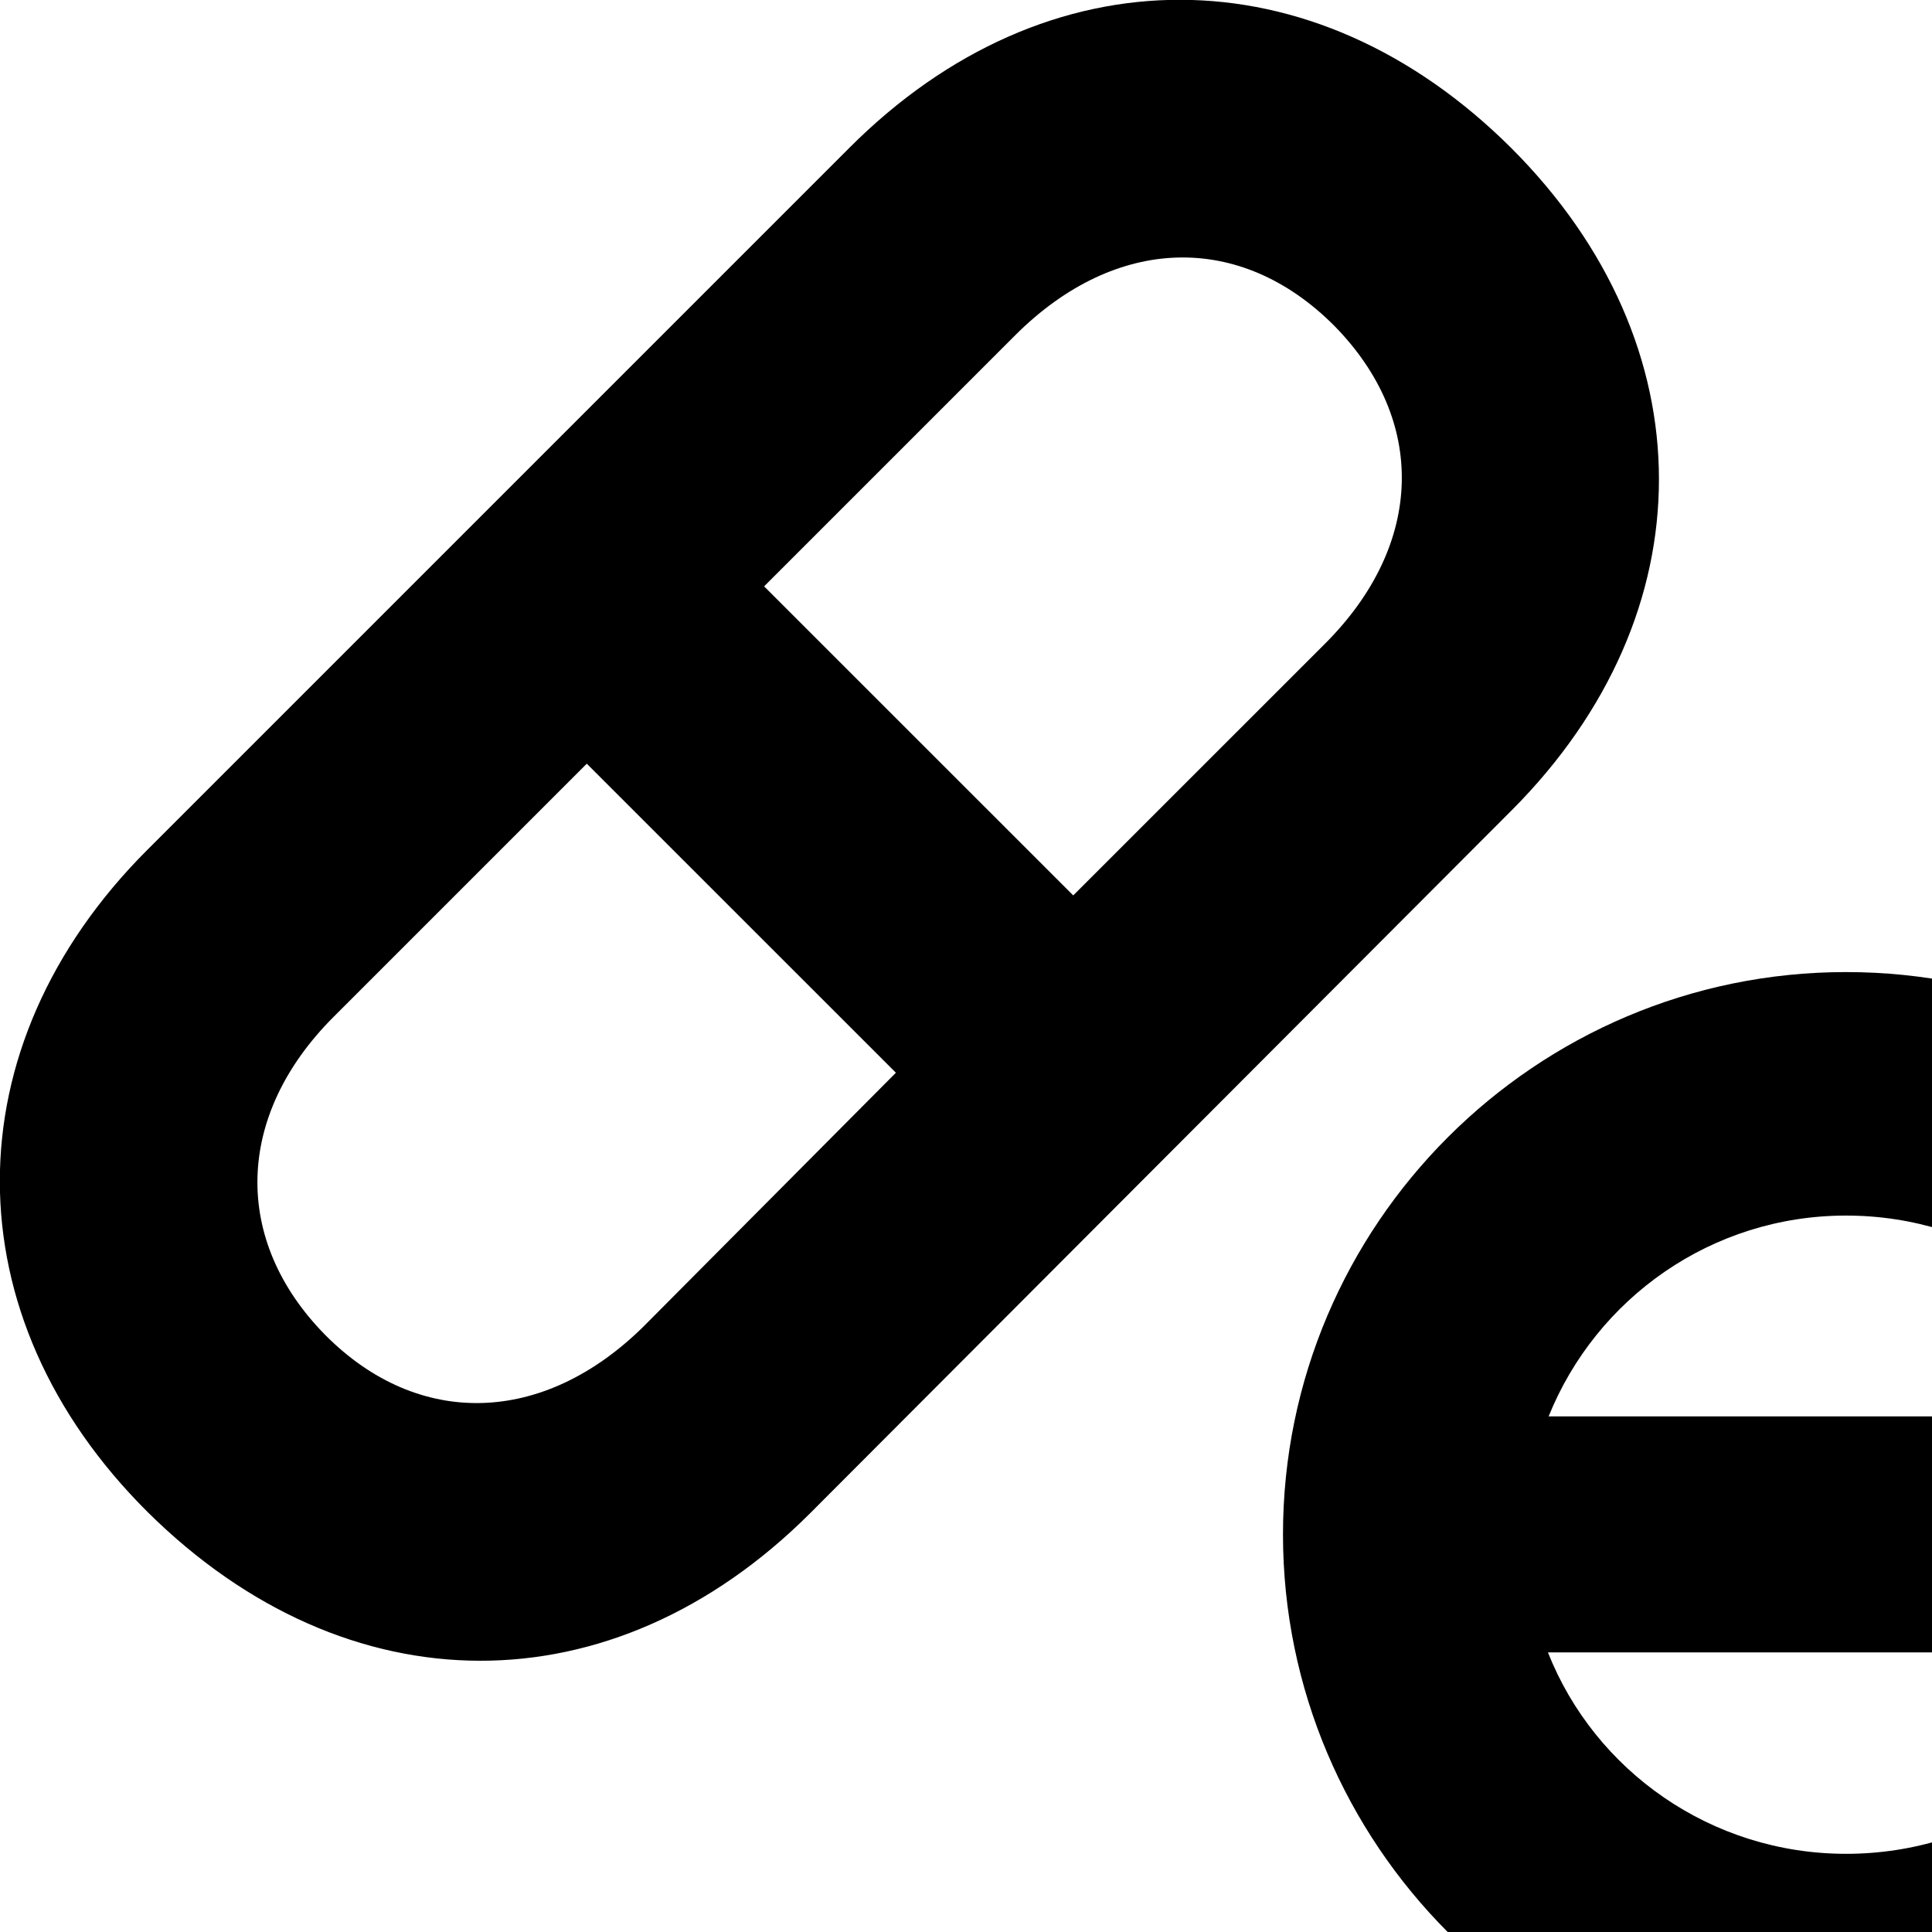 <svg xmlns="http://www.w3.org/2000/svg" viewBox="0 0 28 28" width="28" height="28">
  <path d="M2.144 21.918C5.034 24.777 8.874 24.788 11.734 21.938L21.914 11.738C24.754 8.887 24.754 4.997 21.904 2.147C19.034 -0.713 15.174 -0.723 12.314 2.138L2.134 12.318C-0.716 15.168 -0.716 19.078 2.144 21.918ZM14.724 4.848C16.174 3.408 17.974 3.357 19.334 4.718C20.684 6.088 20.644 7.888 19.204 9.328L15.554 12.977L11.074 8.498ZM4.714 19.348C3.364 17.977 3.404 16.168 4.834 14.738L8.504 11.068L12.984 15.547L9.324 19.227C7.874 20.657 6.064 20.707 4.714 19.348ZM26.754 30.407C31.284 30.407 34.934 26.747 34.934 22.238C34.934 17.747 31.264 14.088 26.754 14.088C22.254 14.088 18.594 17.747 18.594 22.238C18.594 26.727 22.254 30.407 26.754 30.407ZM26.754 17.617C28.714 17.617 30.394 18.817 31.074 20.527H22.444C23.134 18.817 24.804 17.617 26.754 17.617ZM26.754 26.867C24.804 26.867 23.114 25.668 22.434 23.948H31.074C30.404 25.668 28.724 26.867 26.754 26.867Z" />
</svg>